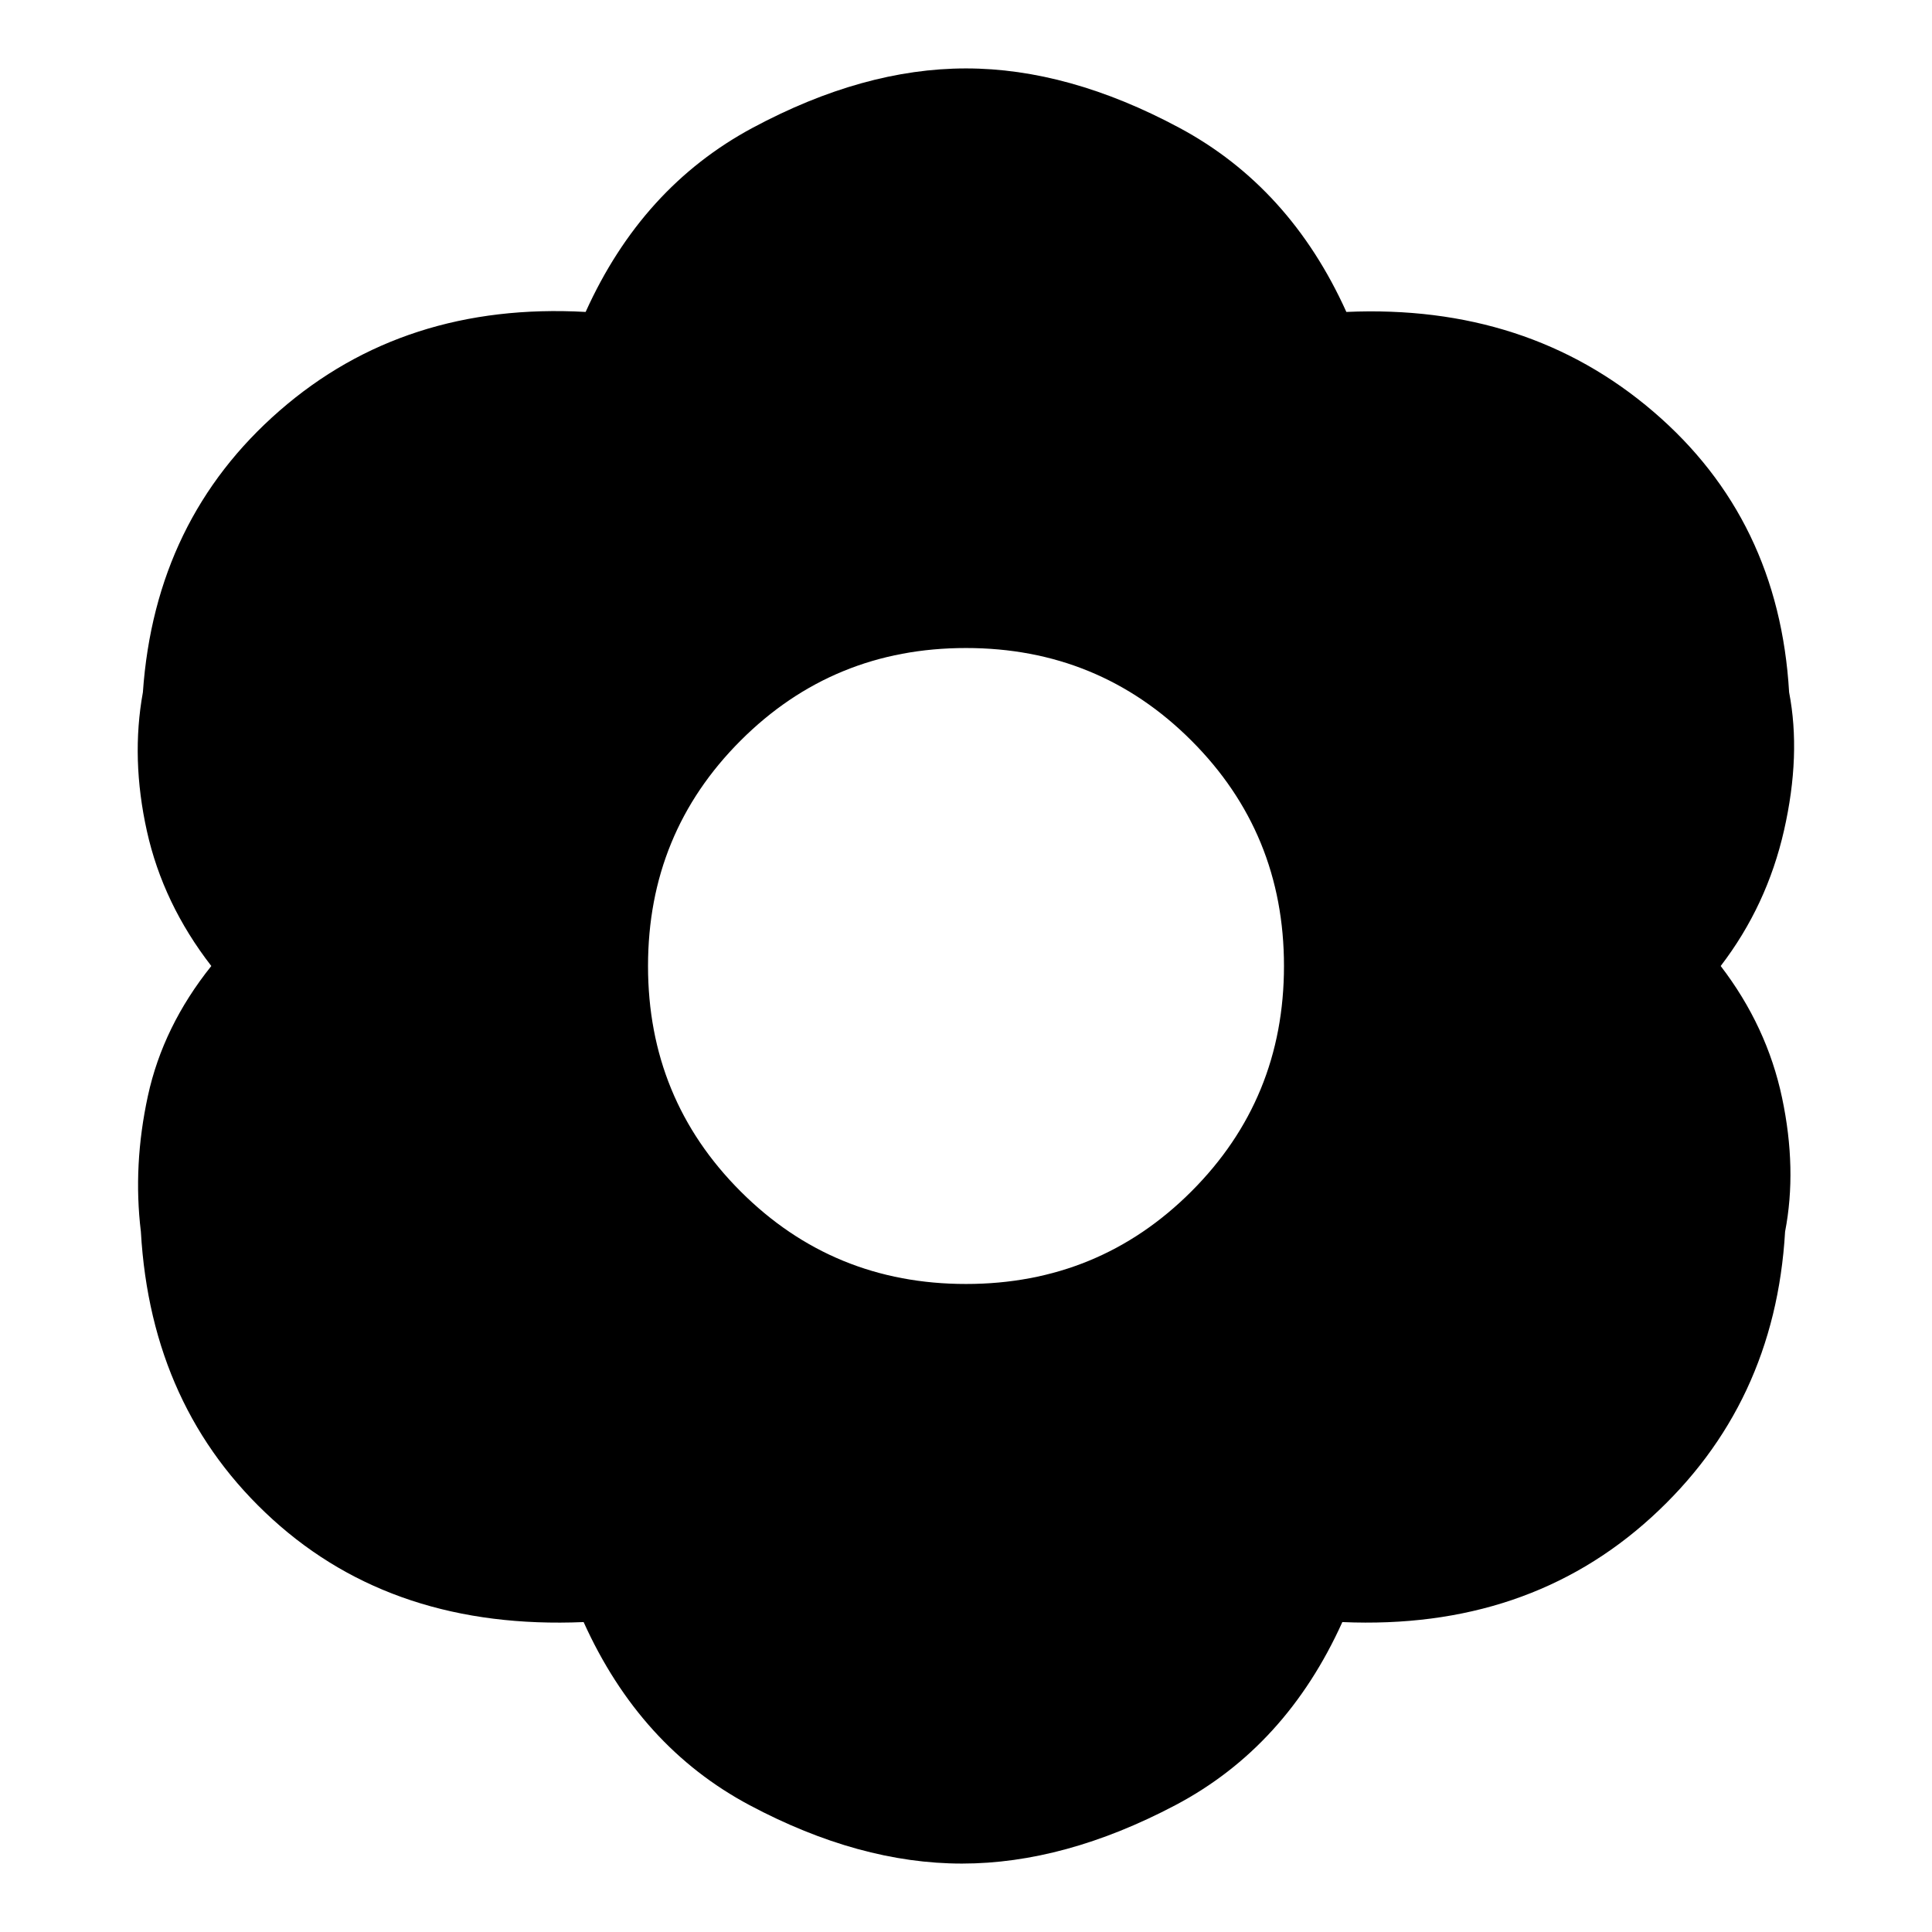 <svg xmlns="http://www.w3.org/2000/svg" height="20" viewBox="0 -960 960 960" width="20"><path d="M478-34q-51 0-105.5-29T290-154q-94 4-154.5-51T70-348q-4-33 3.5-67.5T105-480q-24-31-32-67t-2-69q6-86 68-140t152-49q28-62 83-91.5T480-926q51 0 106 29.5t83 91.5q90-4 152.5 49.5T889-616q6 31-2.5 68.5T855-480q23 30 30.5 65.5T887-348q-5 86-66.5 142T667-154q-28 62-83 91T478-34Zm2-288q66 0 112-46t46-112q0-66-46-112t-112-46q-66 0-112 46t-46 112q0 66 46 112t112 46Z"/></svg>